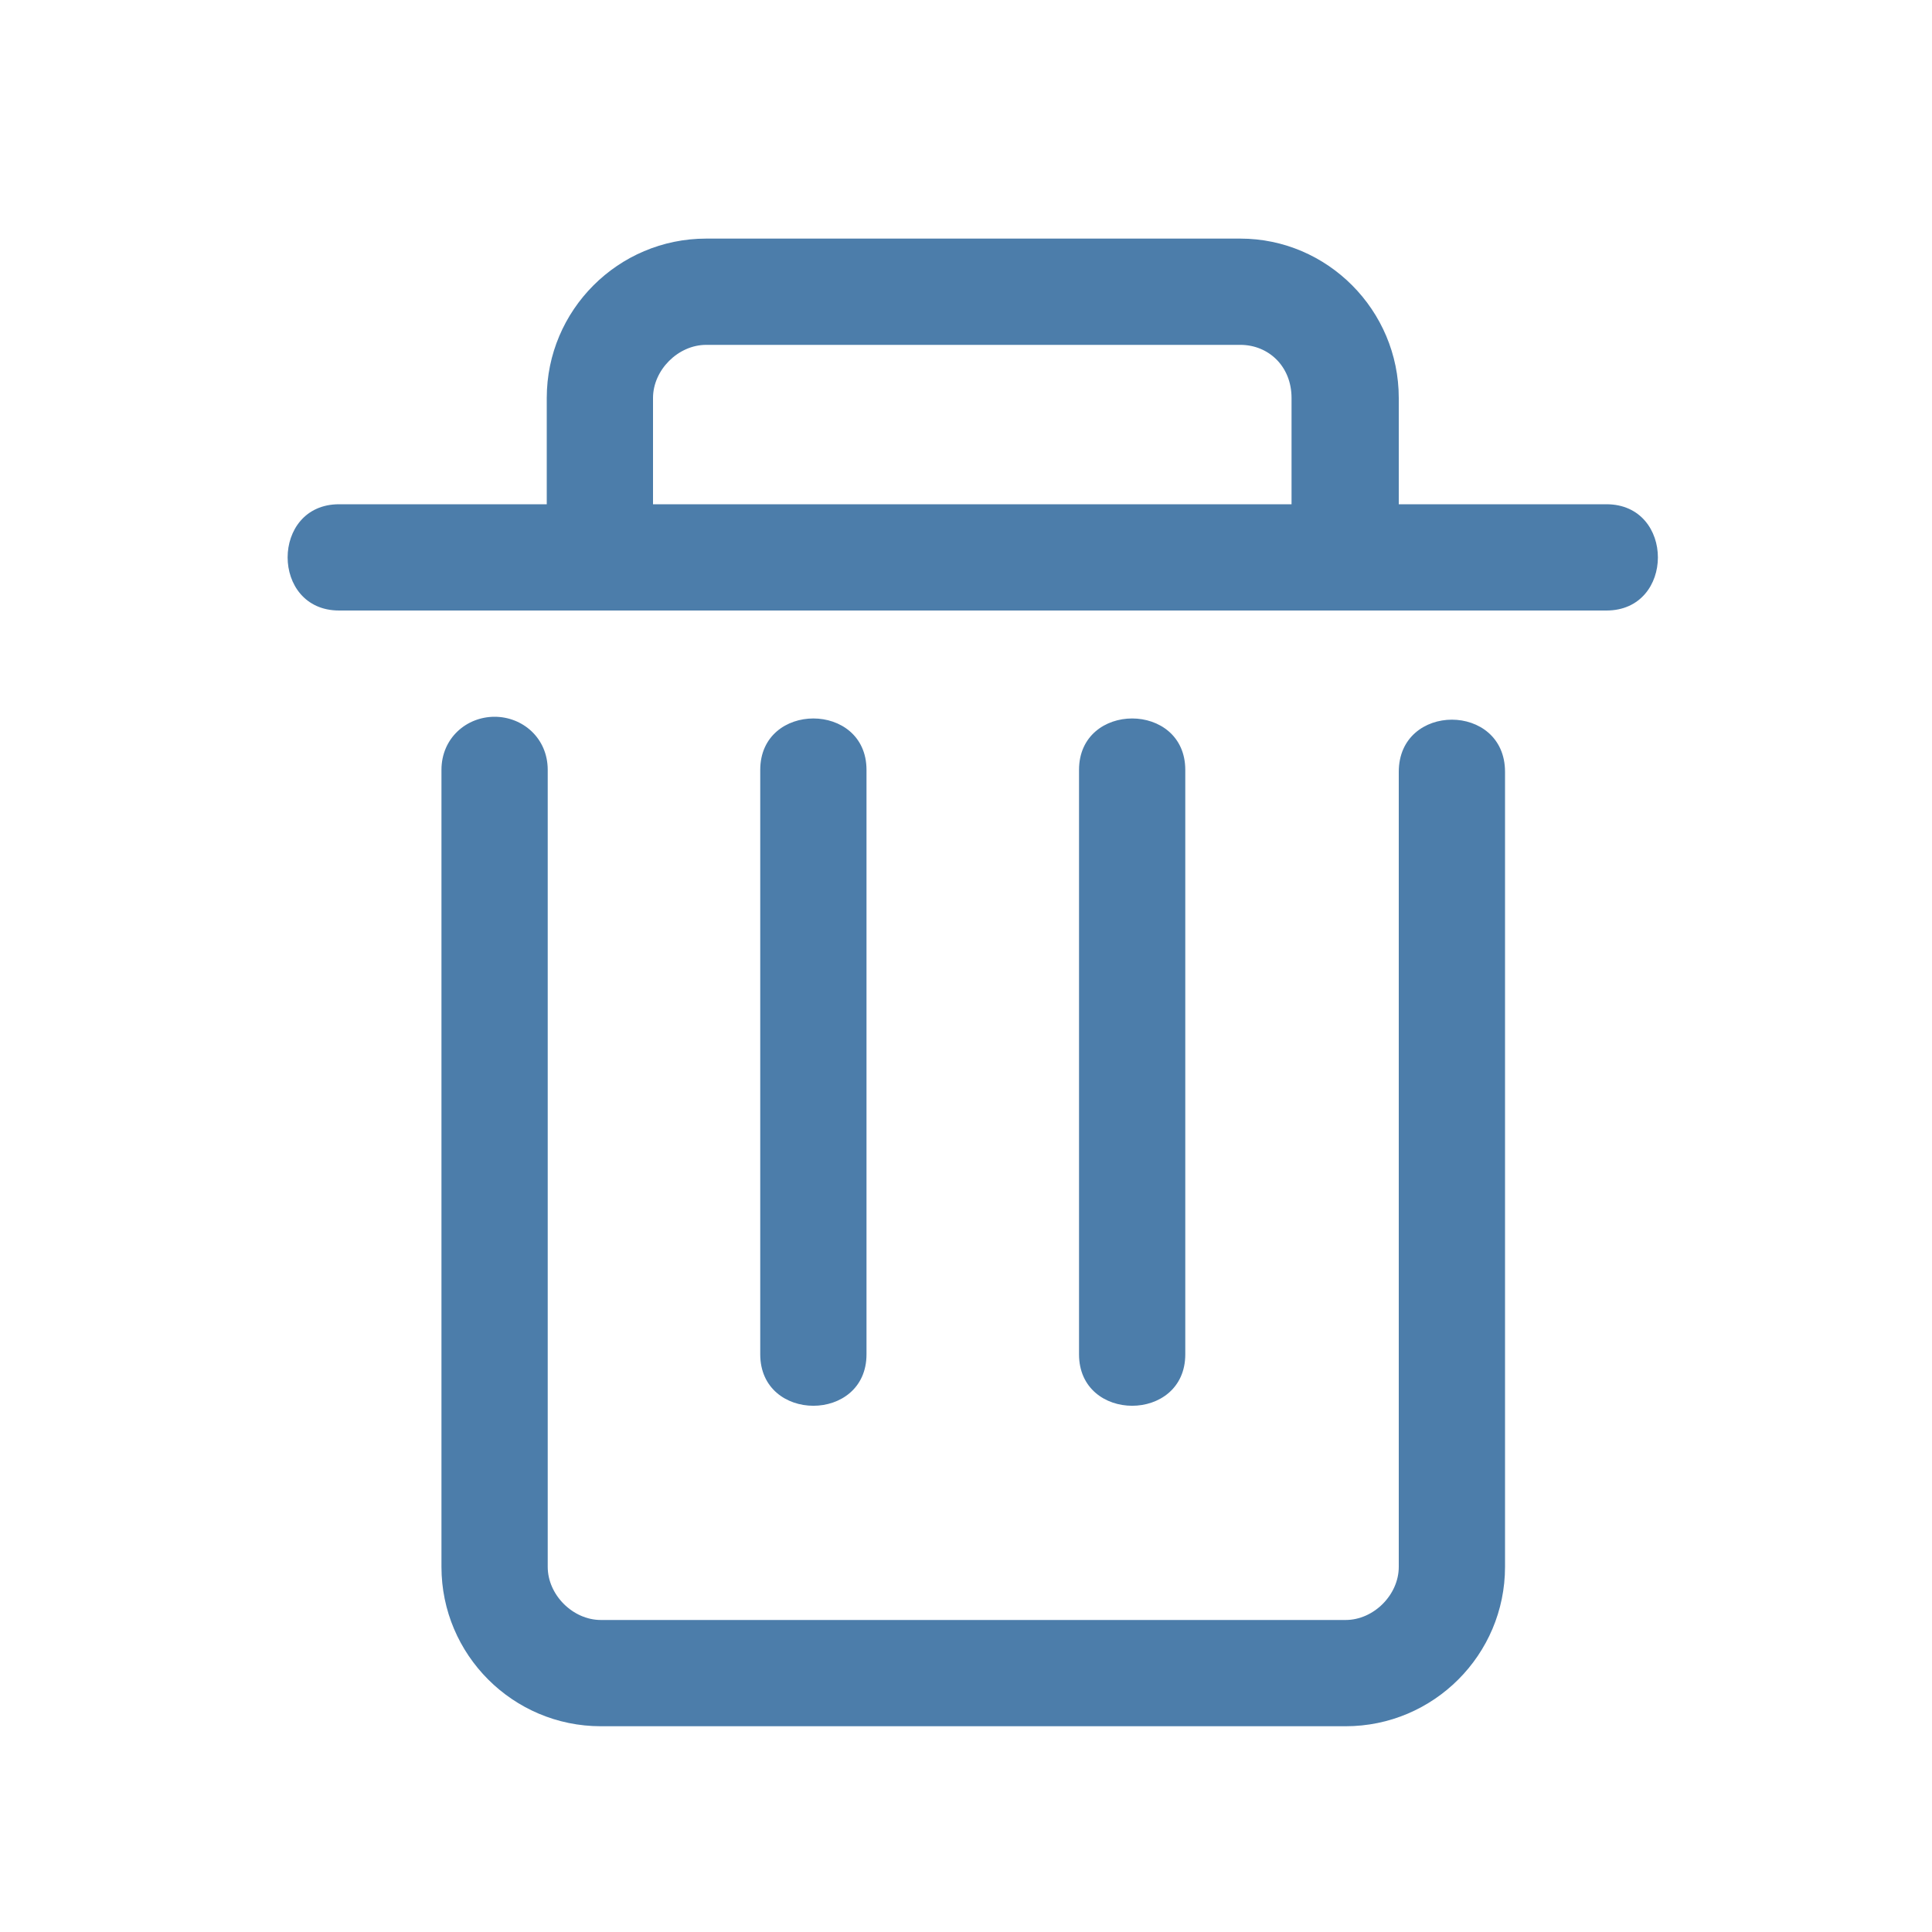 <?xml version="1.0" encoding="utf-8"?>
<!-- Generator: Adobe Illustrator 19.0.0, SVG Export Plug-In . SVG Version: 6.00 Build 0)  -->
<svg version="1.1" id="图层_1" xmlns="http://www.w3.org/2000/svg" xmlns:xlink="http://www.w3.org/1999/xlink" x="0px" y="0px"
	 viewBox="-411 413 200 200" style="enable-background:new -411 413 200 200;" xml:space="preserve">
<style type="text/css">
	.st0{fill:#4C7DAA;}
</style>
<path class="st0" d="M-299.3,553.2v-60.5c0-7.1,11-7.1,11,0v60.5C-288.3,560.3-299.3,560.3-299.3,553.2L-299.3,553.2L-299.3,553.2
	L-299.3,553.2z M-332.3,553.2v-60.5c0-7.1,11-7.1,11,0v60.5C-321.3,560.3-332.3,560.3-332.3,553.2L-332.3,553.2L-332.3,553.2
	L-332.3,553.2z M-244.7,465.2h-21.5v-11c0-9.1-7.4-16.5-16.4-16.5h-55.3c-9.1,0-16.5,7.4-16.5,16.5v11h-21.5c-7.1,0-7.1,11,0,11
	h131.2C-237.6,476.2-237.6,465.2-244.7,465.2L-244.7,465.2L-244.7,465.2L-244.7,465.2z M-343.4,454.2c0-2.9,2.6-5.5,5.5-5.5h55.3
	c2.9,0,5.3,2.2,5.3,5.5v11h-66.1V454.2L-343.4,454.2L-343.4,454.2z M-271.7,591.7h-77.1c-9.1,0-16.5-7.4-16.5-16.5v-82.5
	c0-3.3,2.6-5.5,5.5-5.5c2.9,0,5.5,2.2,5.5,5.5v82.5c0,2.9,2.6,5.5,5.5,5.5h77.1c2.9,0,5.5-2.6,5.5-5.5v-82.3c0-7.2,11-7.2,11,0v82.3
	C-255.2,584.3-262.6,591.7-271.7,591.7L-271.7,591.7L-271.7,591.7z"/>
</svg>
